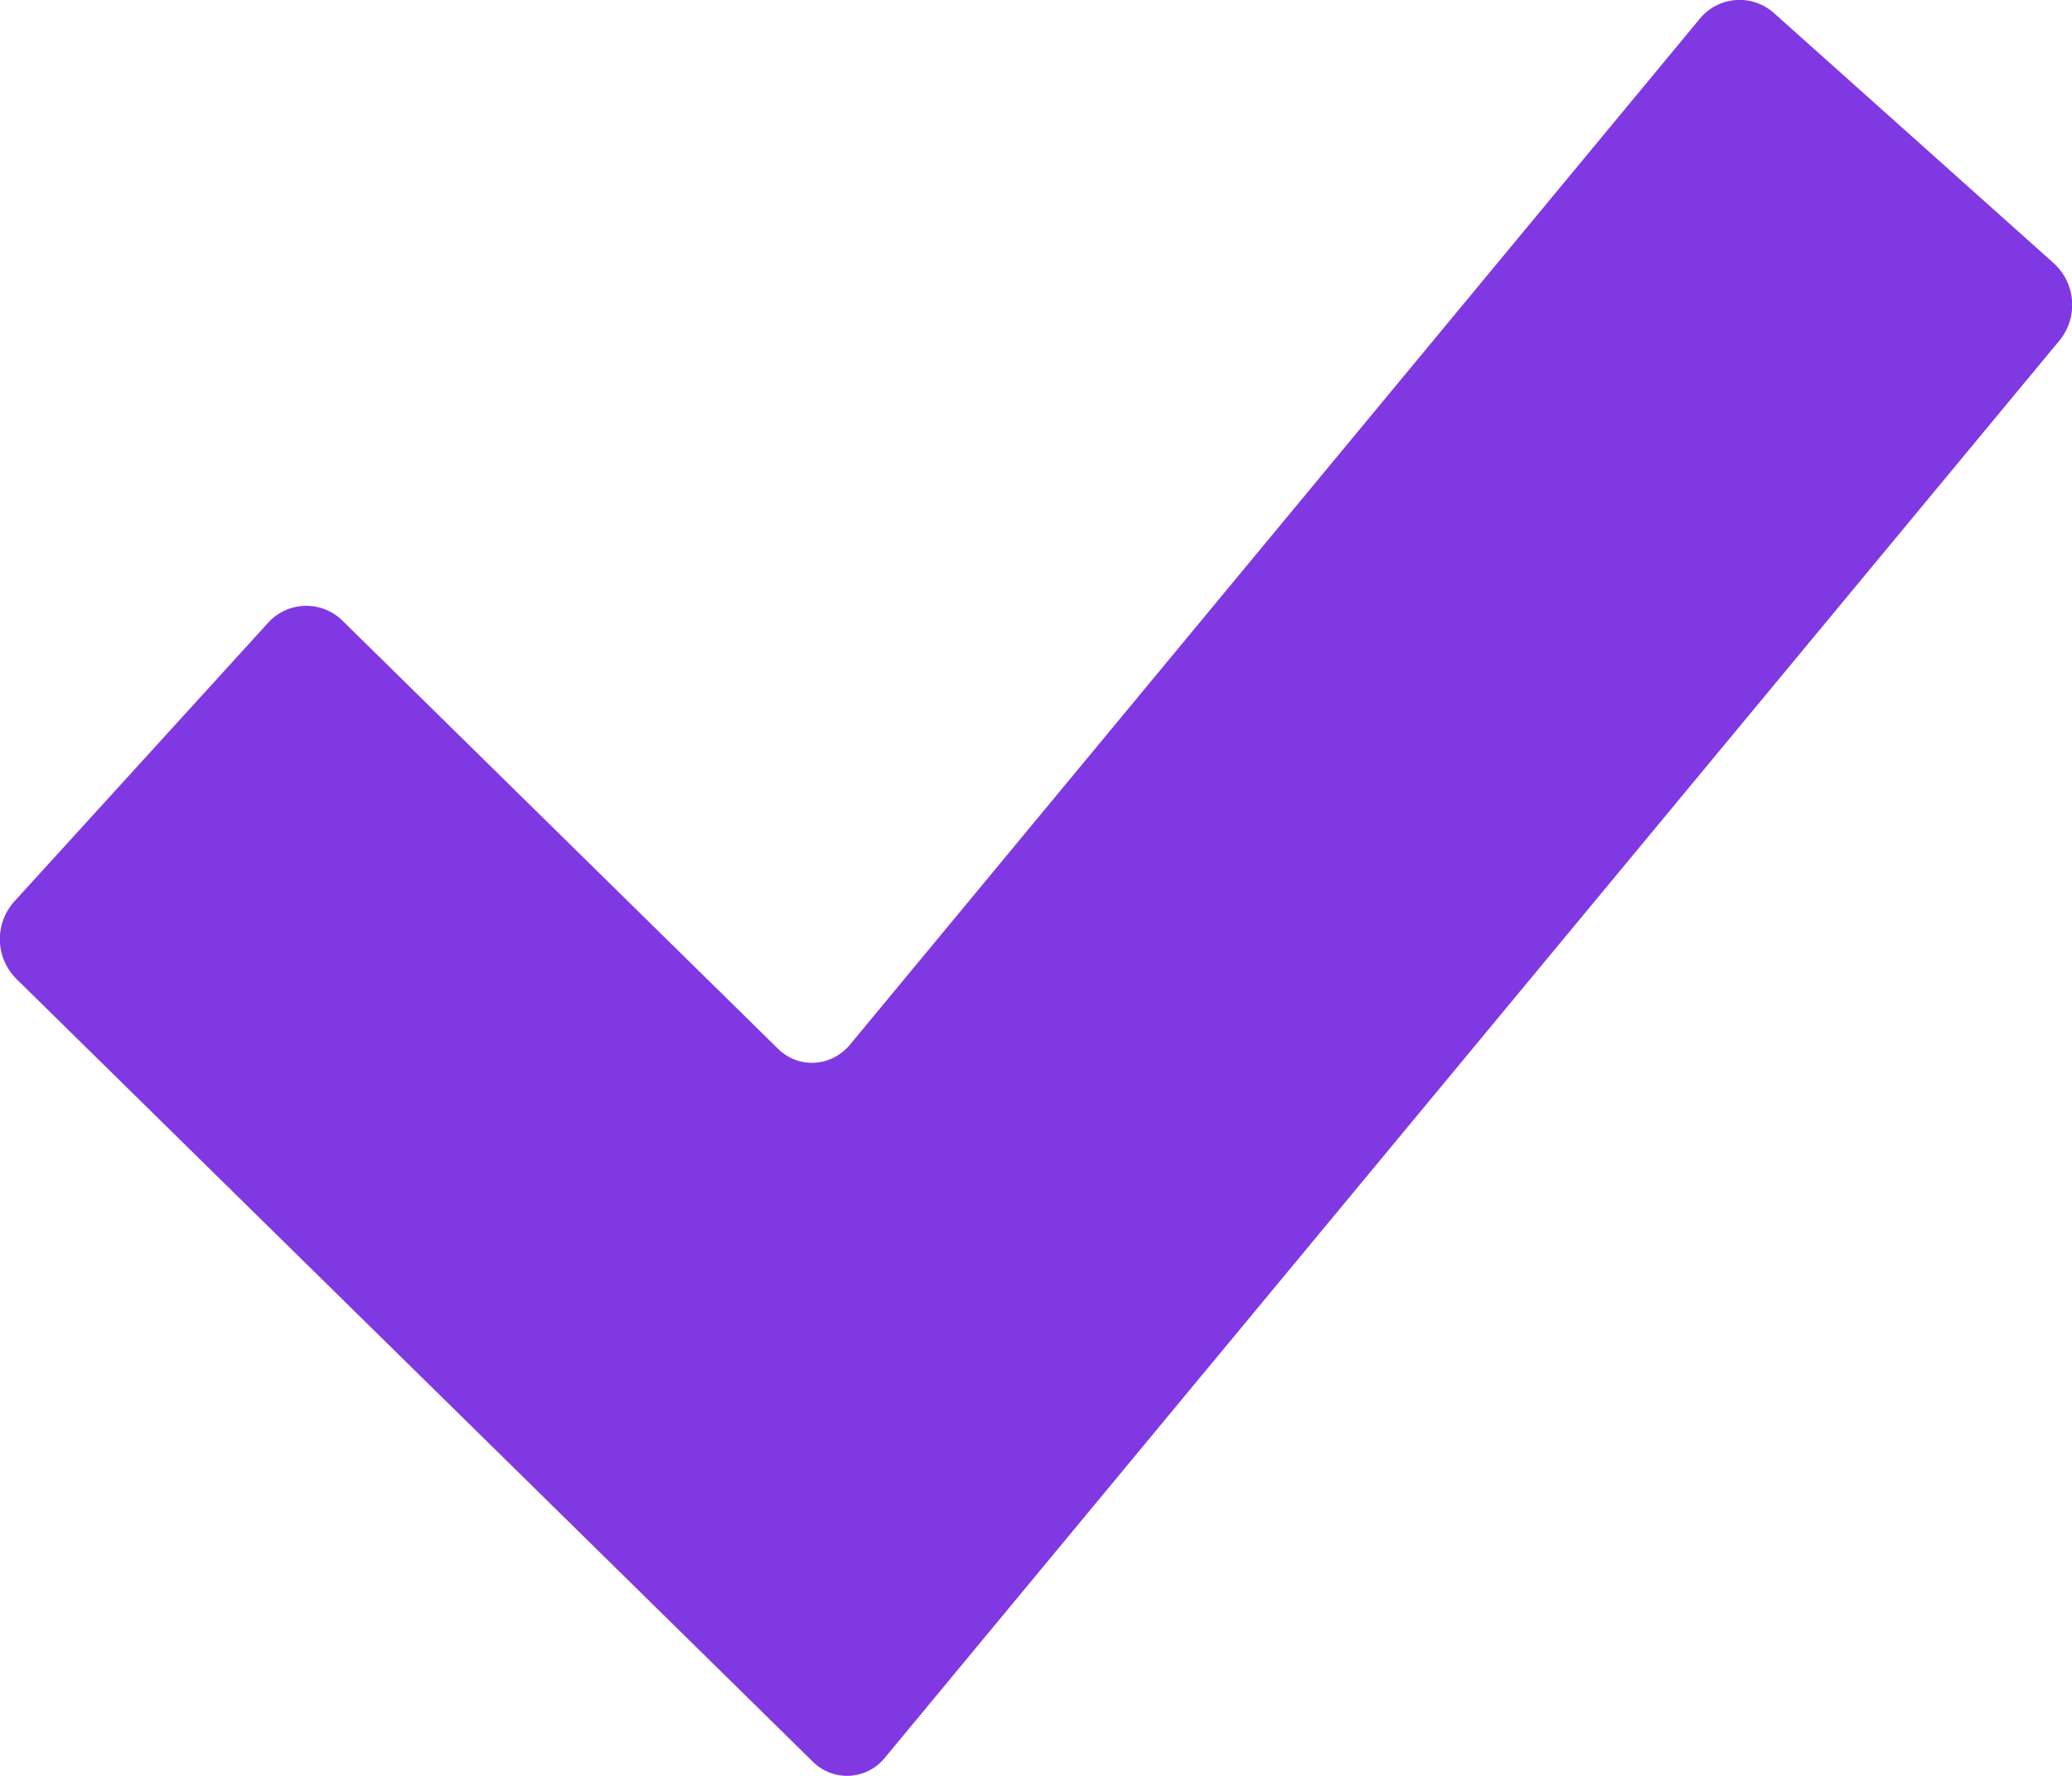 <svg width="7" height="6" fill="none" xmlns="http://www.w3.org/2000/svg"><path d="M2.99 5.938a.164.164 0 01-.245.013L.055 3.307a.19.19 0 01-.006-.262l.856-.94a.174.174 0 01.252-.008l1.47 1.445c.07.07.181.064.245-.013L5.742.064a.174.174 0 01.251-.02l.945.845a.19.19 0 01.02.261L2.99 5.938z" fill="#8038E2"/></svg>
